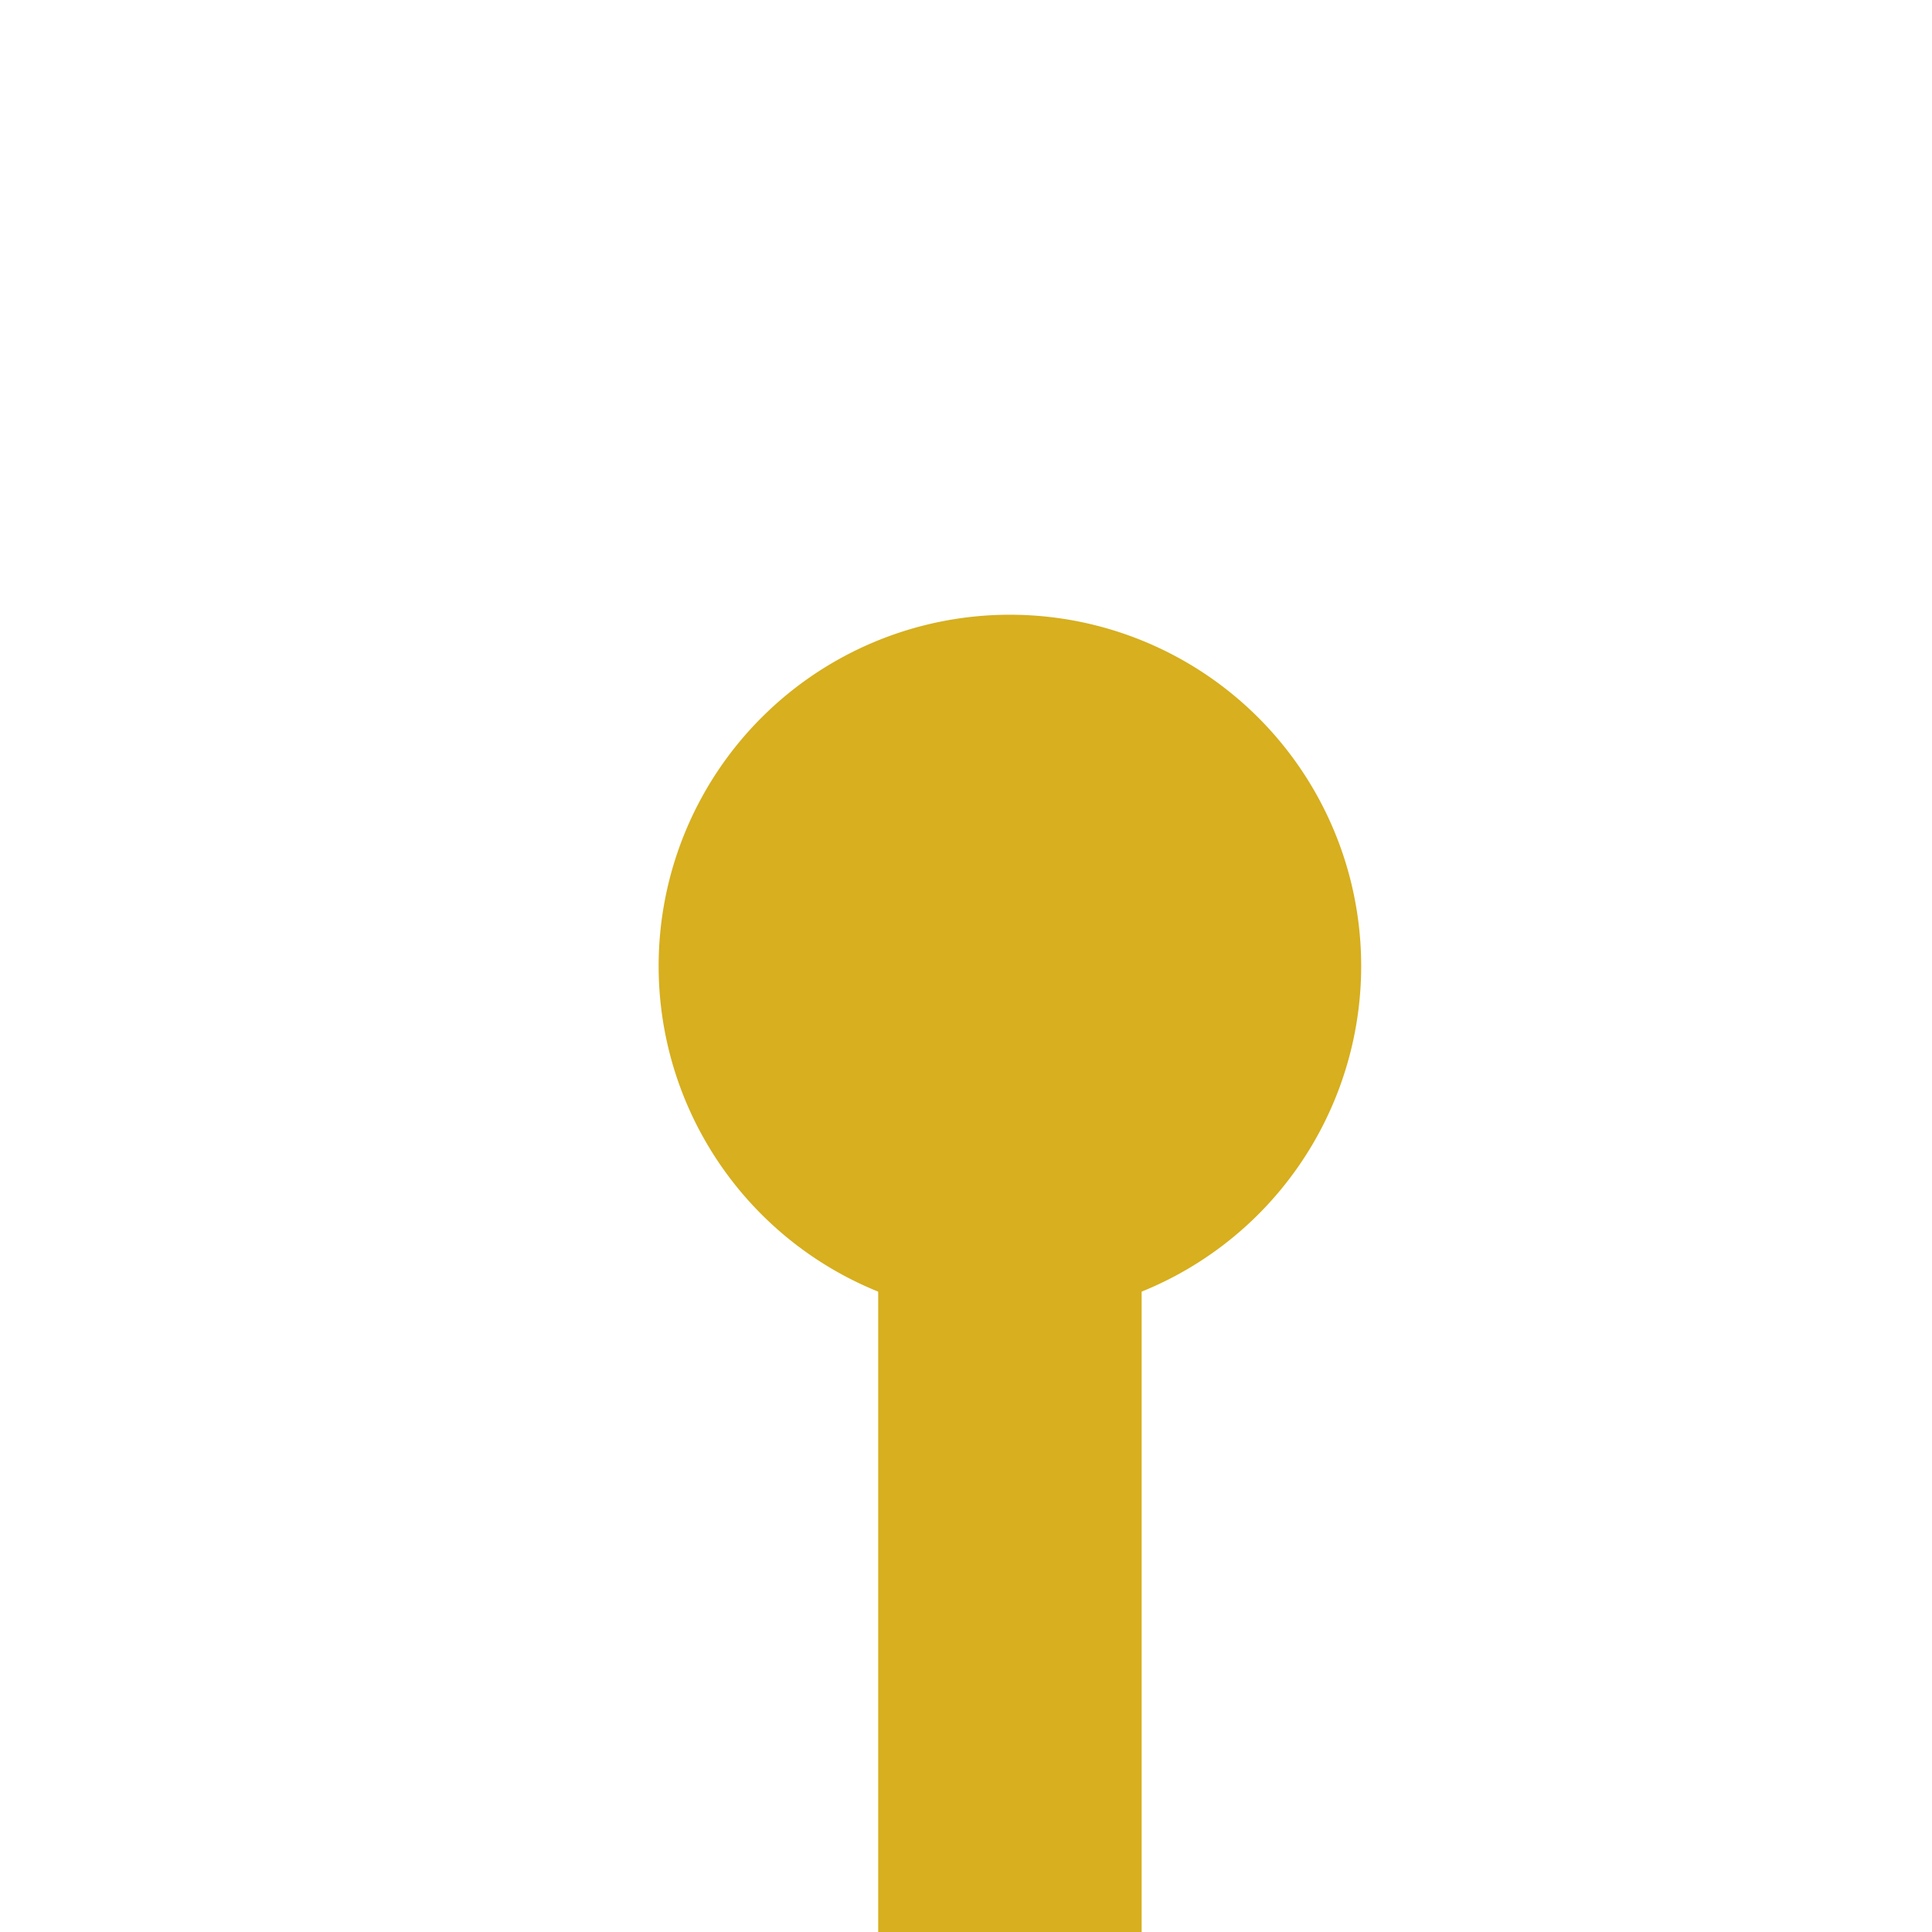 ﻿<?xml version="1.0" encoding="utf-8"?>
<svg version="1.1" xmlns:xlink="http://www.w3.org/1999/xlink" width="22px" height="22px" preserveAspectRatio="xMinYMid meet" viewBox="1467 1707  22 20" xmlns="http://www.w3.org/2000/svg">
  <path d="M 1478.5 1716  L 1478.5 1755  A 5 5 0 0 0 1483.5 1760.5 L 2279 1760.5  A 5 5 0 0 0 2284.5 1755.5 L 2284.5 1744  " stroke-width="3" stroke="#d7af1f" fill="none" />
  <path d="M 1478.5 1713  A 4 4 0 0 0 1474.5 1717 A 4 4 0 0 0 1478.5 1721 A 4 4 0 0 0 1482.5 1717 A 4 4 0 0 0 1478.5 1713 Z M 2284.5 1741  A 4 4 0 0 0 2280.5 1745 A 4 4 0 0 0 2284.5 1749 A 4 4 0 0 0 2288.5 1745 A 4 4 0 0 0 2284.5 1741 Z " fill-rule="nonzero" fill="#d7af1f" stroke="none" />
</svg>